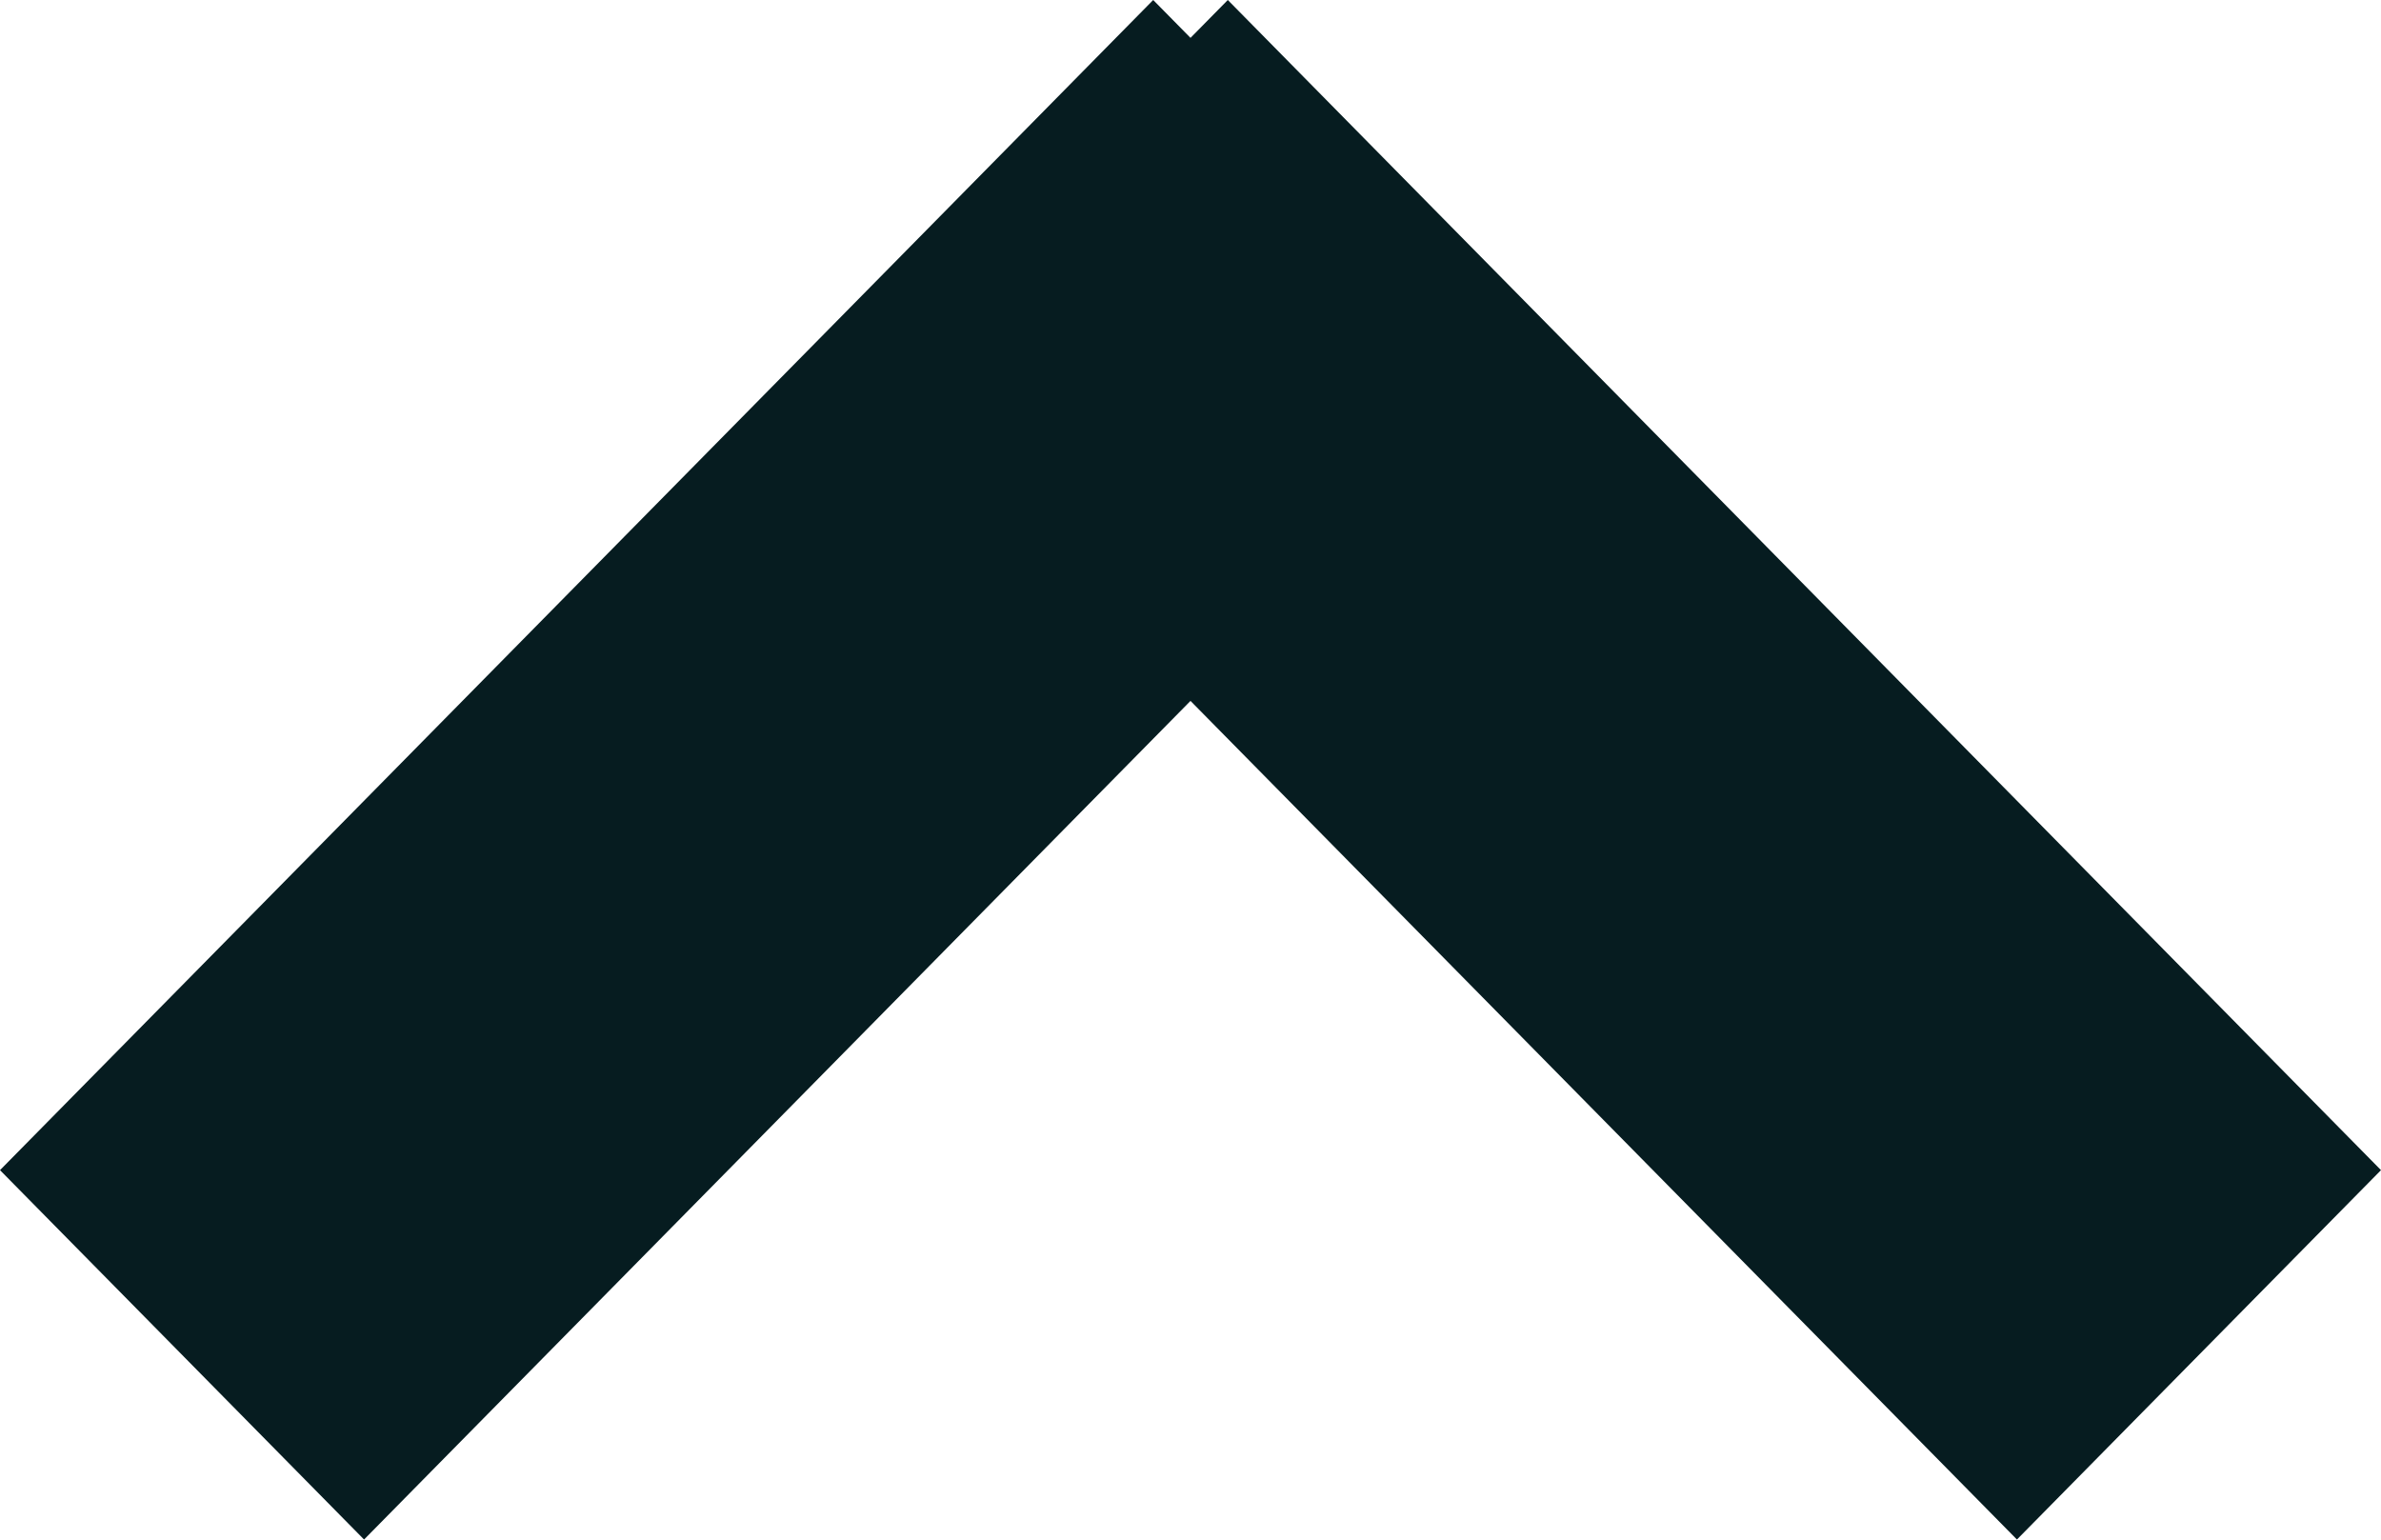 <?xml version="1.0" encoding="iso-8859-1"?>
<!-- Generator: Adobe Illustrator 16.0.0, SVG Export Plug-In . SVG Version: 6.00 Build 0)  -->
<!DOCTYPE svg PUBLIC "-//W3C//DTD SVG 1.1//EN" "http://www.w3.org/Graphics/SVG/1.1/DTD/svg11.dtd">
<svg version="1.1" id="Layer_1" xmlns="http://www.w3.org/2000/svg" xmlns:xlink="http://www.w3.org/1999/xlink" x="0px" y="0px"
	 width="16.978px" height="10.978px" viewBox="0 0 16.978 10.978" style="enable-background:new 0 0 16.978 10.978;"
	 xml:space="preserve">
<path style="fill-rule:evenodd;clip-rule:evenodd;fill:#061C20;" d="M16.978,8.344l-2.596,2.634l-5.893-5.98l-5.893,5.98L0,8.344
	L8.223,0l0.266,0.27L8.755,0L16.978,8.344z"/>
</svg>
